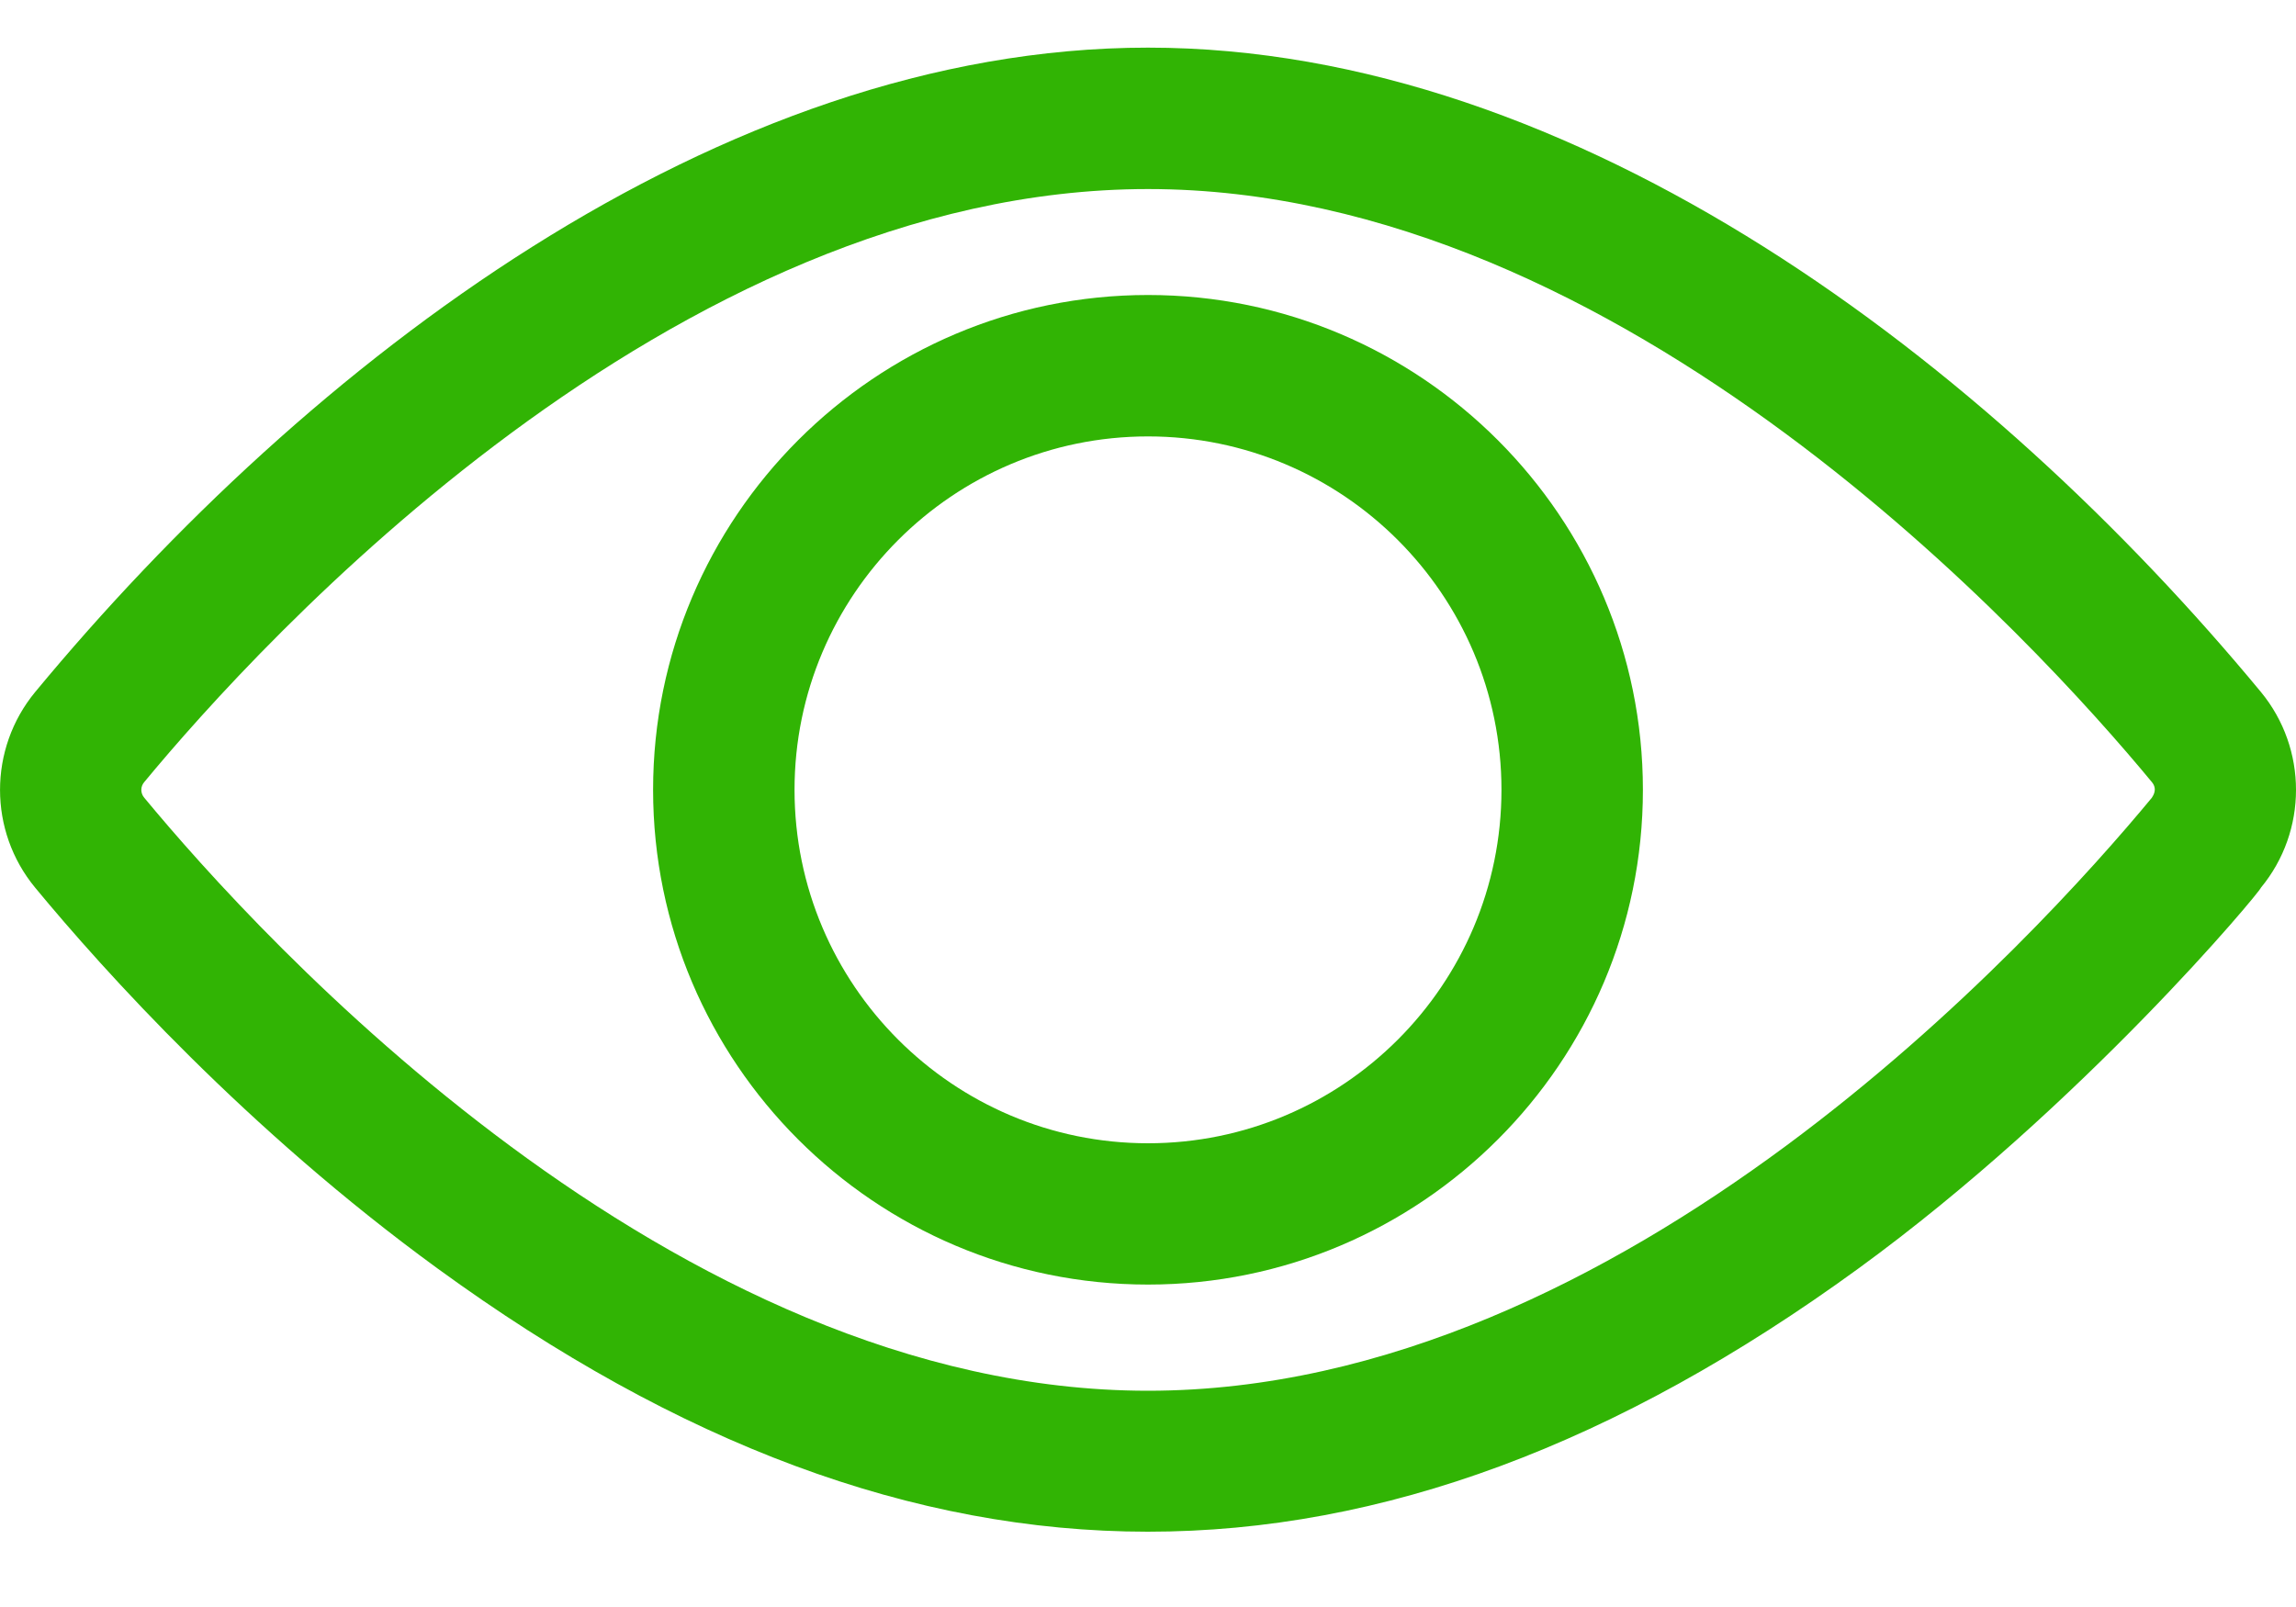 <svg fill="none" height="14" viewbox="0 0 20 14" width="20" xmlns="http://www.w3.org/2000/svg">
  <path d="M10 0.415C6.257 0.415 2.673 3.169 0.307 6.028C-0.102 6.523 -0.102 7.24 0.307 7.734C0.901 8.453 2.148 9.84 3.813 11.052C8.007 14.105 11.985 14.111 16.187 11.052C18.143 9.628 19.694 7.761 19.694 7.734C20.102 7.24 20.102 6.523 19.694 6.028C17.328 3.17 13.744 0.415 10 0.415ZM10 12.116C5.853 12.116 2.258 8.161 1.256 6.949C1.24 6.93 1.231 6.906 1.231 6.881C1.231 6.856 1.24 6.833 1.256 6.814C2.259 5.601 5.853 1.647 10 1.647C14.147 1.647 17.742 5.601 18.745 6.814C18.803 6.884 18.741 6.949 18.745 6.949C17.742 8.161 14.147 12.116 10 12.116Z" fill="#31B404"></path>
  <path d="M10 2.57C7.623 2.57 5.689 4.504 5.689 6.881C5.689 9.258 7.623 11.191 10 11.191C12.377 11.191 14.311 9.258 14.311 6.881C14.311 4.504 12.377 2.57 10 2.57ZM10 9.96C8.302 9.96 6.921 8.579 6.921 6.881C6.921 5.183 8.302 3.802 10 3.802C11.698 3.802 13.079 5.183 13.079 6.881C13.079 8.579 11.698 9.96 10 9.96Z" fill="#31B404"></path>
</svg>
